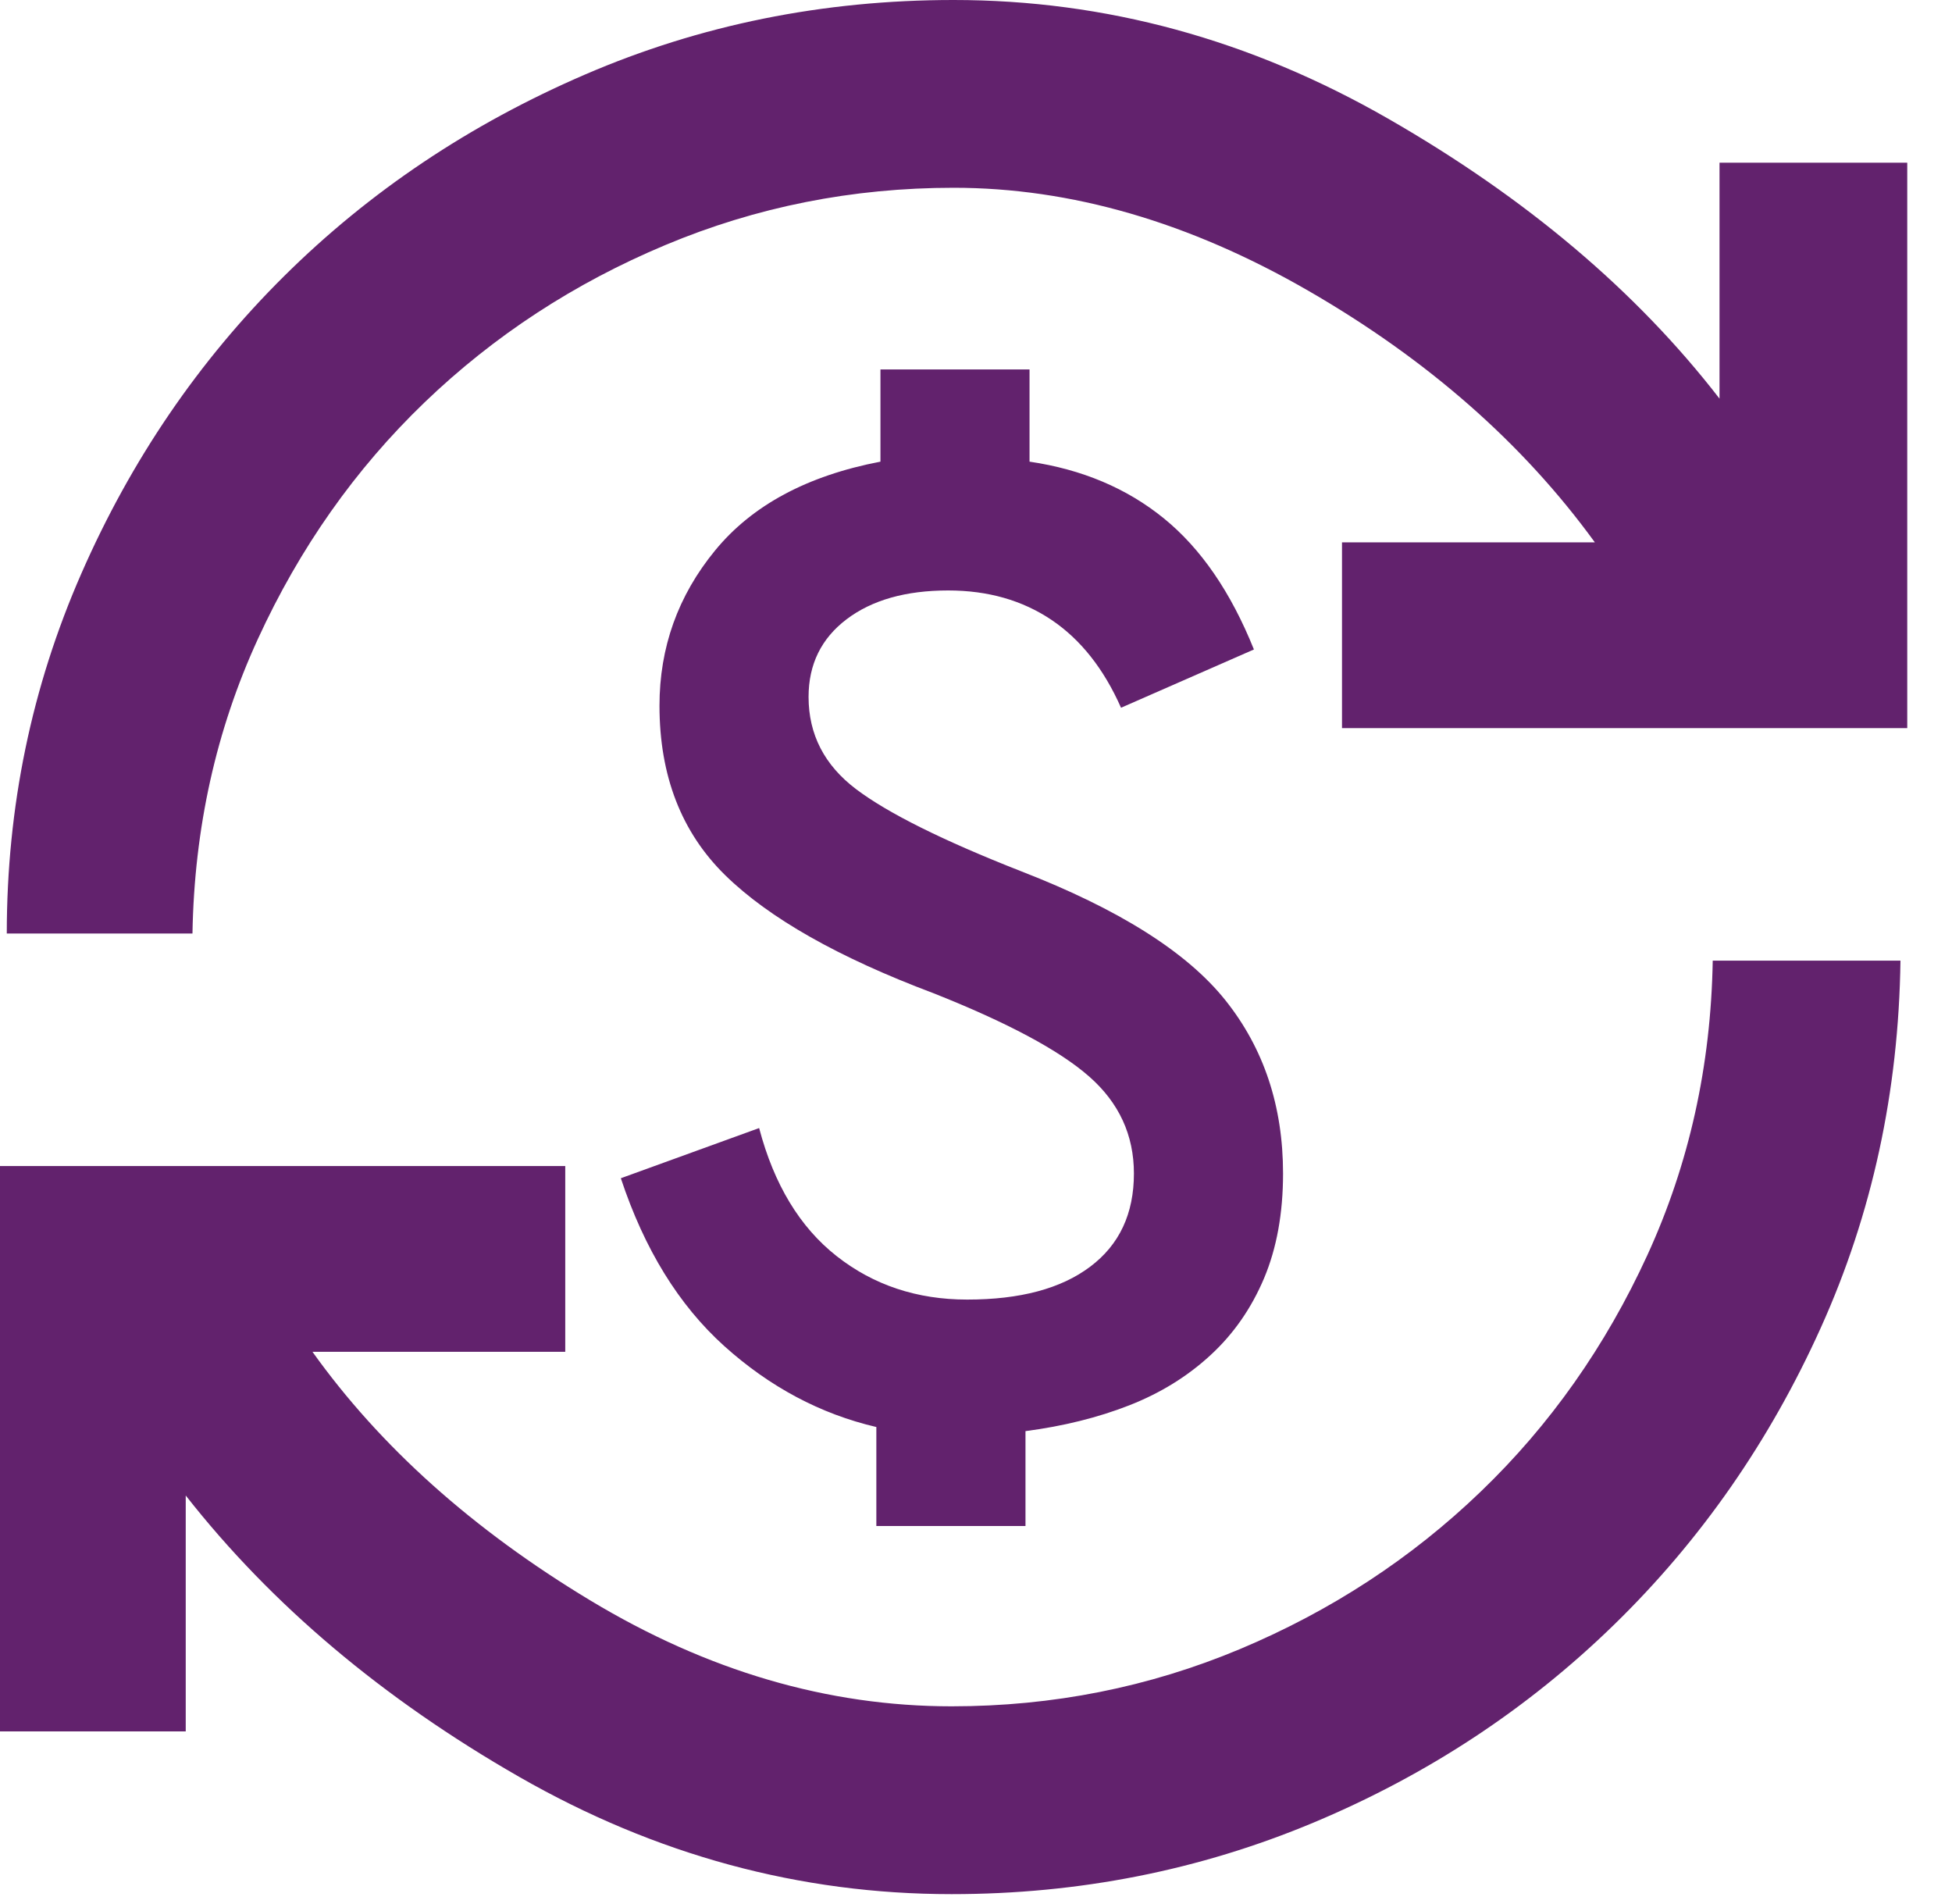 <svg width="40" height="39" viewBox="0 0 40 39" fill="none"
    xmlns="http://www.w3.org/2000/svg">
    <path d="M19.5 38.806C16.389 38.806 13.435 38.005 10.639 36.403C7.843 34.801 5.565 32.88 3.806 30.639V35.472H0V23.889H11.583V27.695H6.403C7.792 29.639 9.687 31.336 12.09 32.785C14.493 34.234 16.963 34.958 19.5 34.958C21.574 34.958 23.544 34.567 25.41 33.785C27.276 33.002 28.919 31.928 30.34 30.562C31.762 29.197 32.901 27.581 33.757 25.715C34.613 23.849 35.06 21.838 35.097 19.681H38.944C38.907 22.366 38.363 24.873 37.312 27.201C36.262 29.53 34.849 31.558 33.076 33.285C31.303 35.012 29.25 36.363 26.917 37.34C24.583 38.317 22.111 38.806 19.5 38.806ZM17.958 31.264V29.236C16.81 28.968 15.771 28.414 14.84 27.576C13.91 26.738 13.204 25.593 12.722 24.139L15.556 23.111C15.861 24.268 16.391 25.143 17.146 25.736C17.901 26.329 18.792 26.625 19.82 26.625C20.903 26.625 21.743 26.401 22.34 25.951C22.938 25.502 23.236 24.866 23.236 24.042C23.236 23.255 22.931 22.593 22.32 22.056C21.708 21.518 20.643 20.949 19.125 20.347C17.181 19.616 15.759 18.81 14.861 17.931C13.963 17.051 13.514 15.893 13.514 14.458C13.514 13.264 13.893 12.204 14.653 11.278C15.412 10.352 16.542 9.745 18.042 9.458V7.569H21.097V9.458C22.171 9.616 23.088 10.002 23.847 10.618C24.607 11.234 25.222 12.13 25.695 13.306L22.972 14.5C22.62 13.704 22.146 13.104 21.549 12.701C20.951 12.299 20.245 12.097 19.43 12.097C18.56 12.097 17.866 12.294 17.347 12.688C16.829 13.081 16.569 13.611 16.569 14.278C16.569 15.046 16.893 15.676 17.542 16.167C18.19 16.657 19.315 17.218 20.917 17.847C22.926 18.625 24.324 19.507 25.111 20.493C25.898 21.479 26.292 22.662 26.292 24.042C26.292 24.857 26.162 25.572 25.903 26.188C25.643 26.803 25.278 27.329 24.805 27.764C24.333 28.199 23.778 28.542 23.139 28.792C22.5 29.042 21.792 29.218 21.014 29.32V31.264H17.958ZM0.139 19.125C0.139 16.532 0.648 14.074 1.667 11.75C2.685 9.426 4.069 7.396 5.819 5.66C7.569 3.924 9.625 2.546 11.986 1.528C14.347 0.509 16.866 0 19.542 0C22.653 0 25.62 0.81 28.445 2.431C31.268 4.051 33.532 5.963 35.236 8.167V3.333H39.083V14.917H27.5V11.111H32.681C31.208 9.083 29.252 7.366 26.812 5.958C24.373 4.551 21.949 3.847 19.542 3.847C17.468 3.847 15.498 4.238 13.632 5.021C11.766 5.803 10.123 6.877 8.701 8.243C7.28 9.609 6.141 11.225 5.285 13.09C4.428 14.956 3.981 16.968 3.944 19.125H0.139Z" fill="#62226D"/>
</svg>

